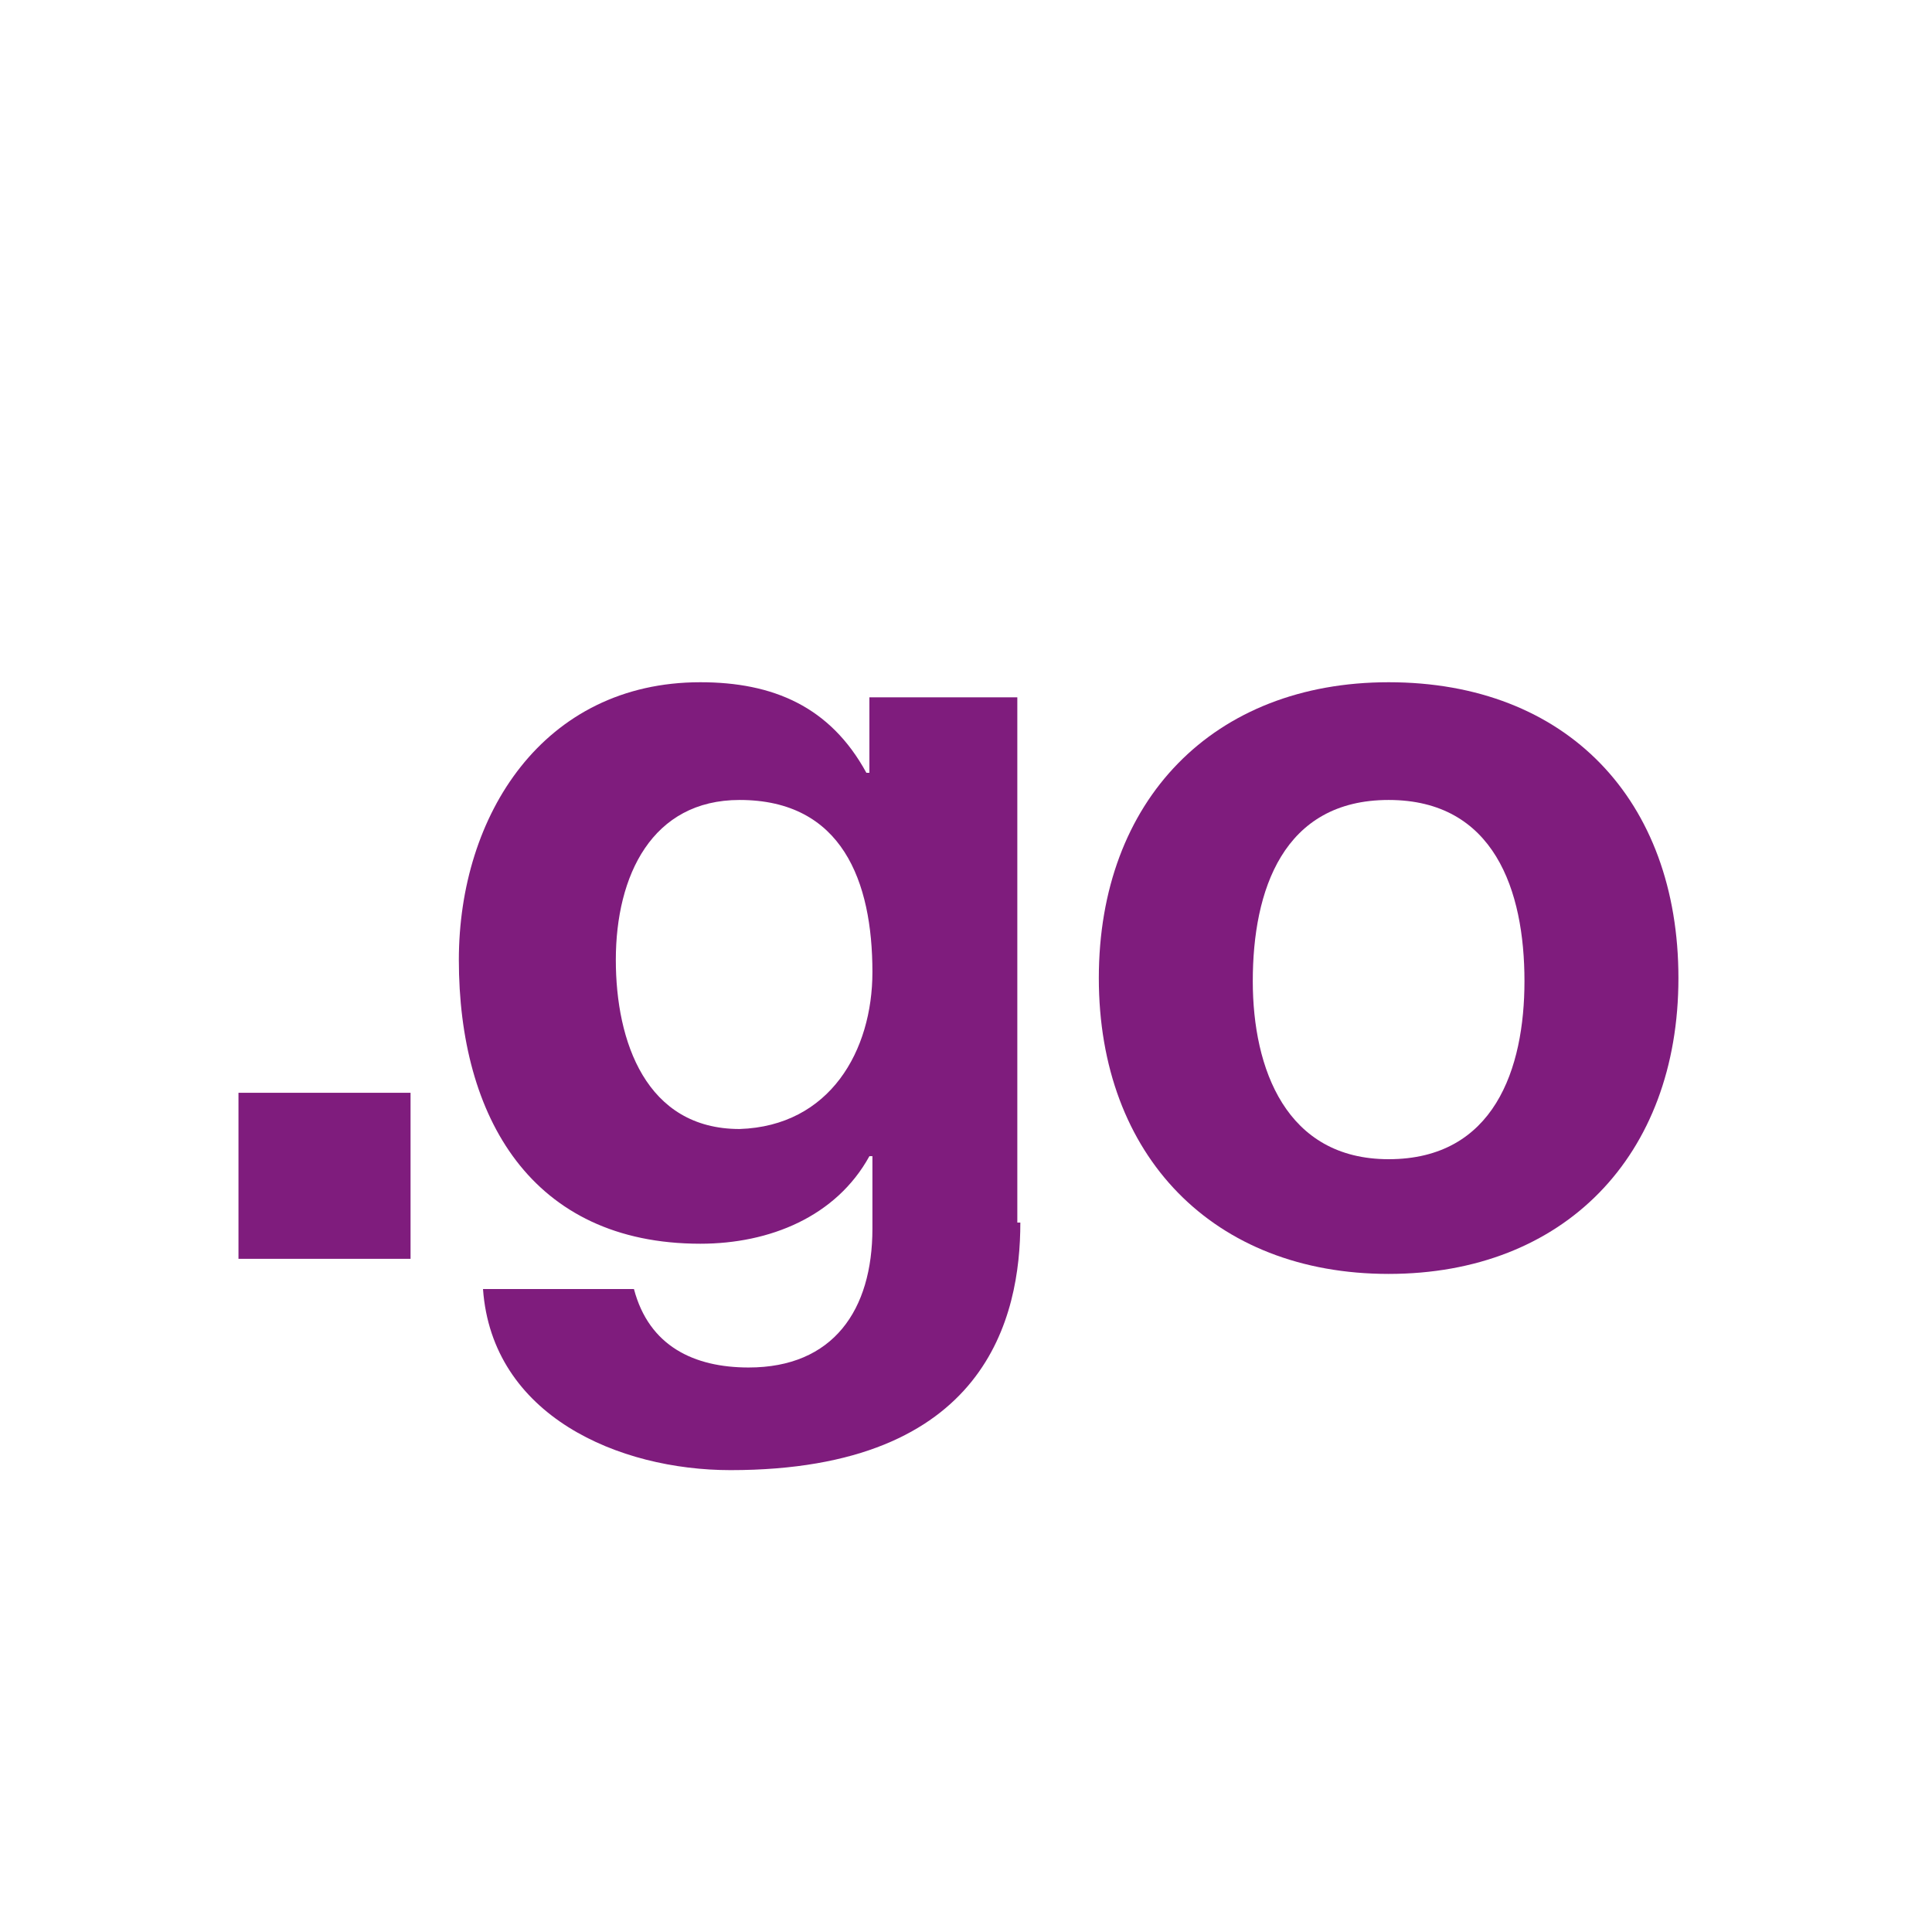 <?xml version="1.0" encoding="utf-8"?>
<!-- Generator: Adobe Illustrator 18.1.0, SVG Export Plug-In . SVG Version: 6.00 Build 0)  -->
<!DOCTYPE svg PUBLIC "-//W3C//DTD SVG 1.1//EN" "http://www.w3.org/Graphics/SVG/1.1/DTD/svg11.dtd">
<svg version="1.1" id="Layer_1" xmlns="http://www.w3.org/2000/svg" xmlns:xlink="http://www.w3.org/1999/xlink" x="0px" y="0px"
	 width="64px" height="64px" viewBox="0 0 64 64" enable-background="new 0 0 64 64" xml:space="preserve">
<g>
	<path fill="#7F1C7D" d="M7.9,36.2h5.7v5.5H7.9V36.2z"/>
	<path fill="#7F1C7D" d="M33.8,40.5c0,3.1-1.1,8.2-9.6,8.2c-3.7,0-7.9-1.8-8.2-6H21c0.5,1.9,2,2.6,3.8,2.6c2.8,0,4.1-1.9,4.1-4.6
		v-2.4h-0.1c-1.1,2-3.3,2.9-5.6,2.9c-5.6,0-8-4.2-8-9.4c0-4.8,2.8-9.2,8-9.2c2.4,0,4.3,0.8,5.5,3h0.1v-2.5h4.9V40.5z M28.9,32.2
		c0-3-1-5.7-4.4-5.7c-2.9,0-4.1,2.5-4.1,5.3c0,2.7,1,5.6,4.1,5.6C27.5,37.3,28.9,34.8,28.9,32.2z"/>
	<path fill="#7F1C7D" d="M46,22.6c5.9,0,9.6,3.9,9.6,9.8c0,5.9-3.8,9.8-9.6,9.8c-5.8,0-9.6-3.9-9.6-9.8C36.4,26.5,40.2,22.6,46,22.6
		z M46,38.4c3.5,0,4.5-3,4.5-5.9c0-3-1-6-4.5-6c-3.5,0-4.5,3-4.5,6C41.5,35.4,42.6,38.4,46,38.4z"/>
</g>
</svg>
